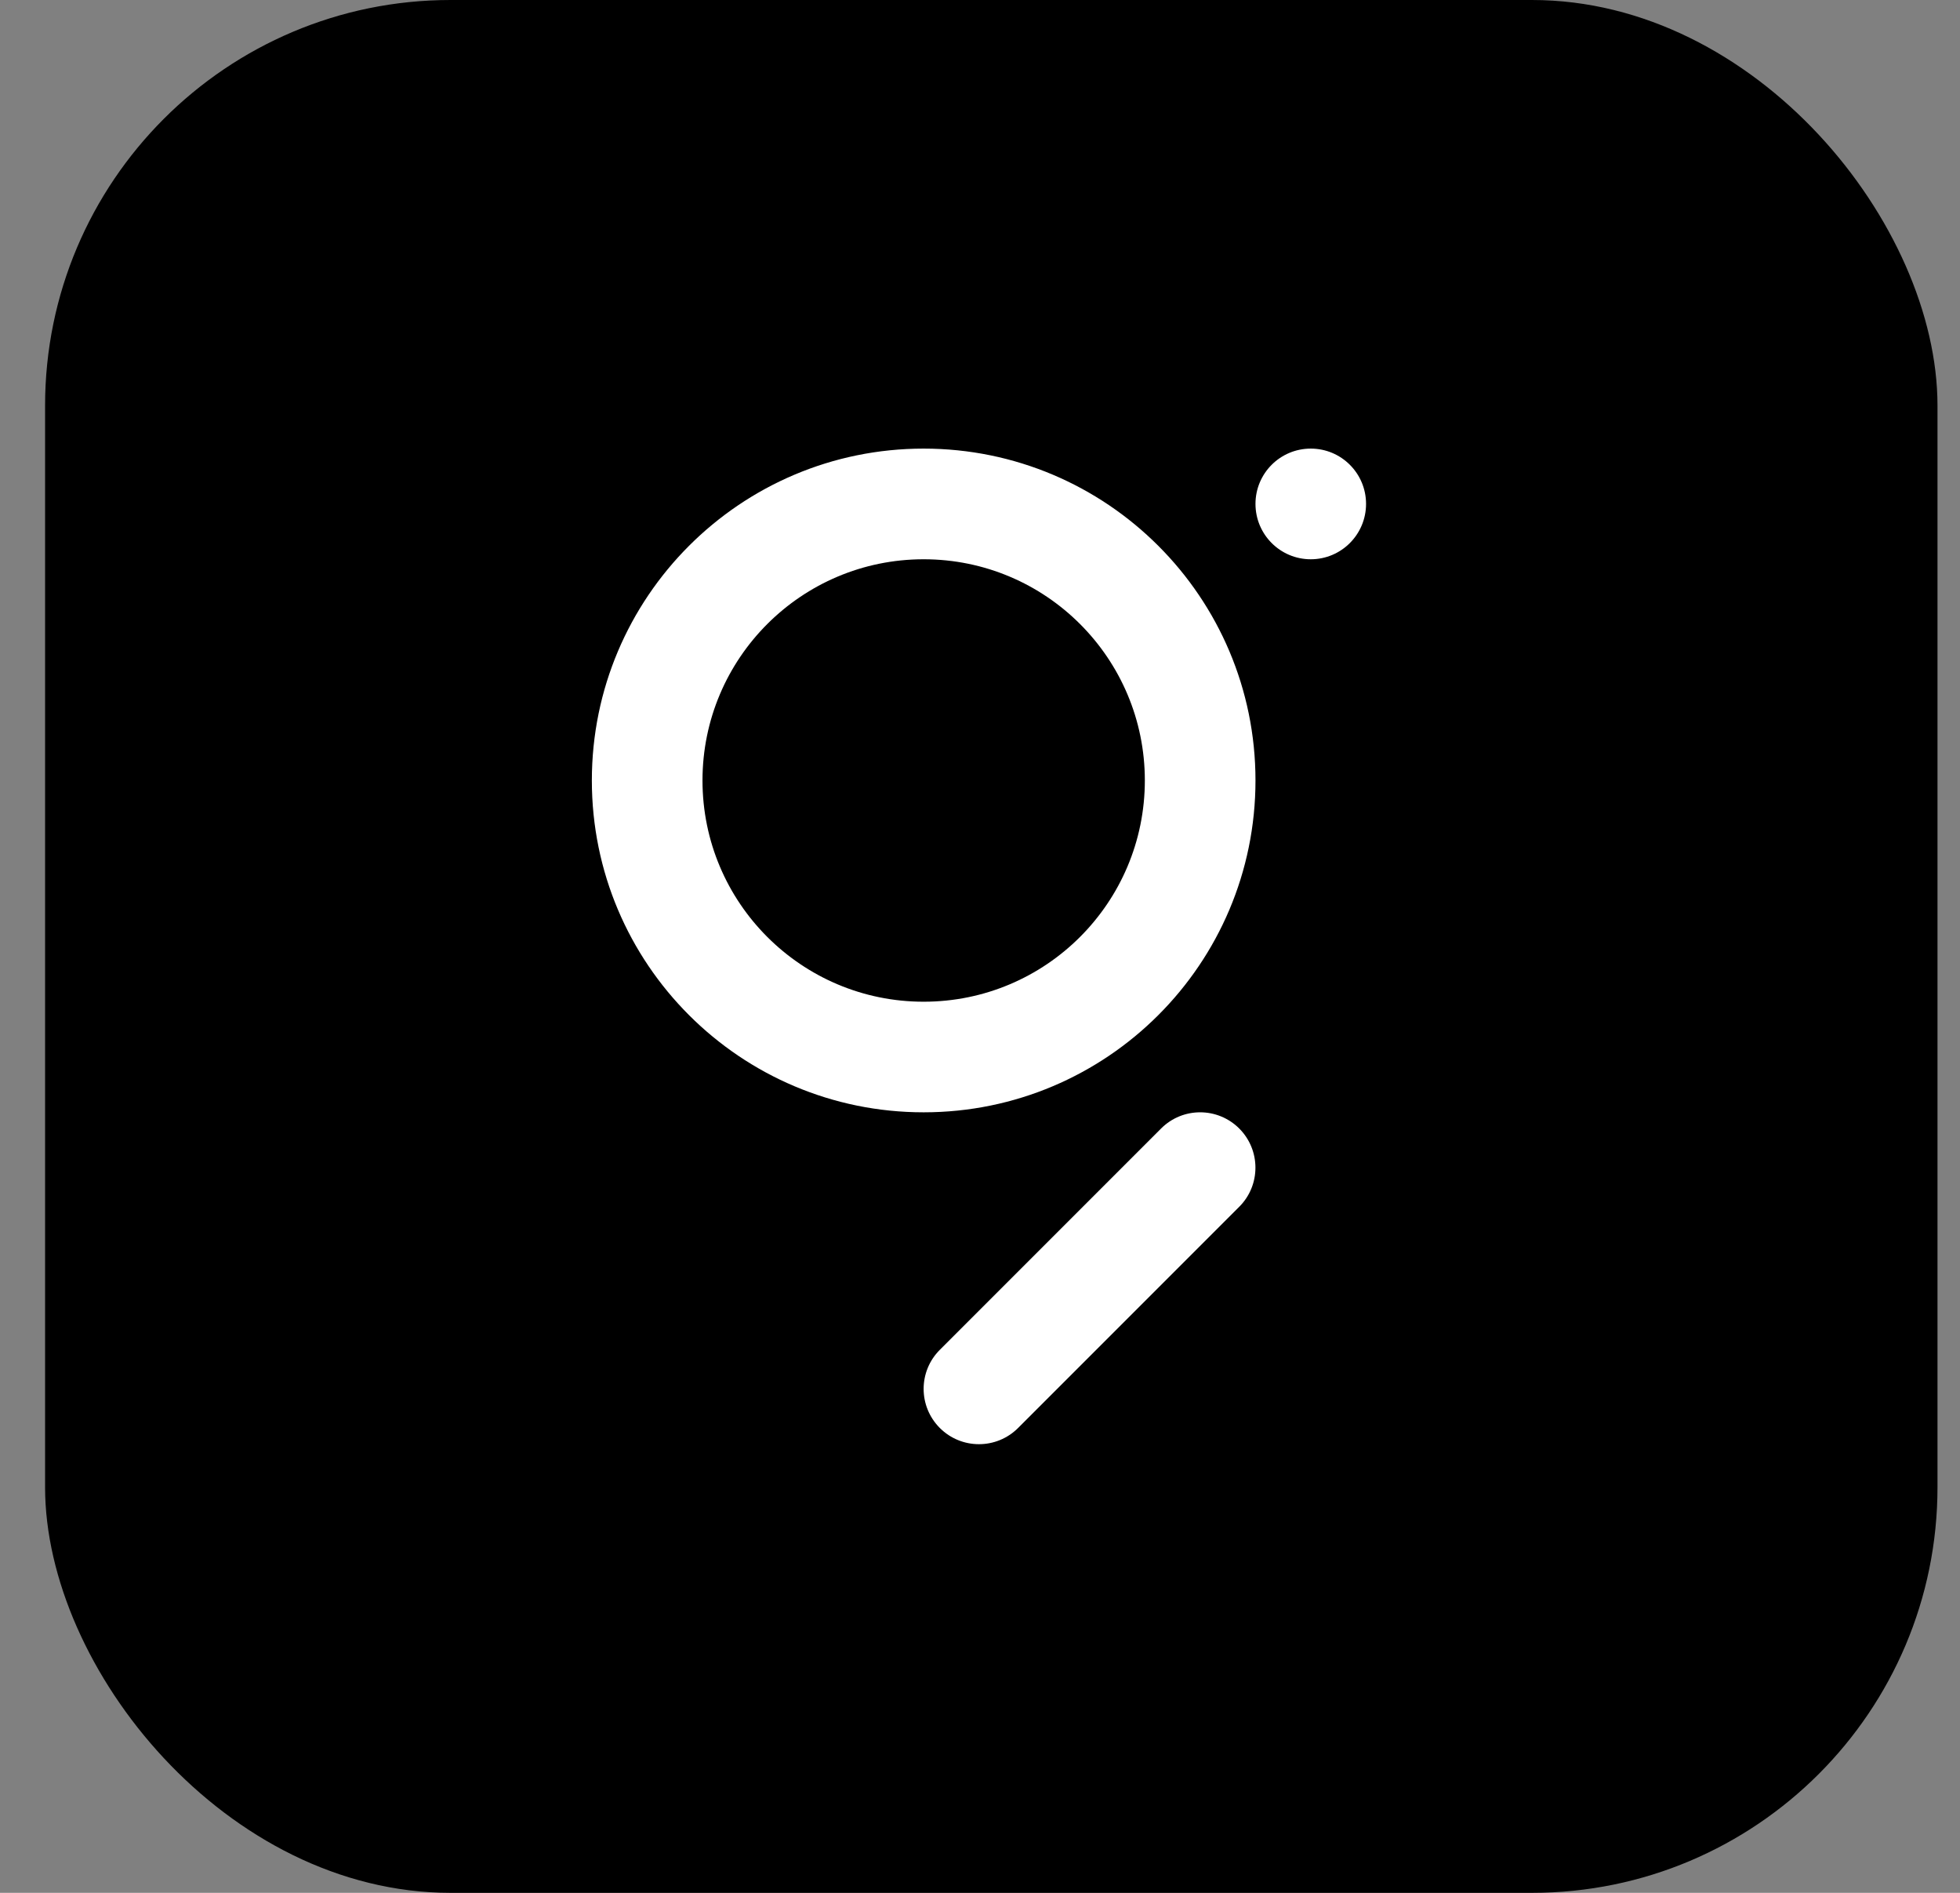 <svg width="29" height="28" viewBox="0 0 29 28" fill="none" xmlns="http://www.w3.org/2000/svg">
<rect x="0" y="0" width="29" height="28" fill="#808080" stroke="none"/>
<rect x="0.667" width="28" height="28" rx="6" fill="black"/>
<path fill-rule="evenodd" clip-rule="evenodd" d="M13.666 14.818C11.859 14.818 10.394 13.353 10.394 11.545C10.394 9.738 11.859 8.273 13.666 8.273C15.474 8.273 16.939 9.738 16.939 11.545C16.939 13.353 15.474 14.818 13.666 14.818ZM13.666 6.636C16.378 6.636 18.576 8.834 18.576 11.545C18.576 14.257 16.378 16.454 13.666 16.454C10.955 16.454 8.757 14.257 8.757 11.545C8.757 8.834 10.955 6.636 13.666 6.636ZM18.336 16.694C18.655 17.014 18.655 17.532 18.336 17.851L15.063 21.124C14.743 21.443 14.226 21.443 13.906 21.124C13.586 20.804 13.586 20.286 13.906 19.967L17.179 16.694C17.498 16.374 18.016 16.374 18.336 16.694ZM20.212 7.454C20.212 7.906 19.846 8.273 19.394 8.273C18.942 8.273 18.576 7.906 18.576 7.454C18.576 7.002 18.942 6.636 19.394 6.636C19.846 6.636 20.212 7.002 20.212 7.454Z" fill="white"/>
</svg>
